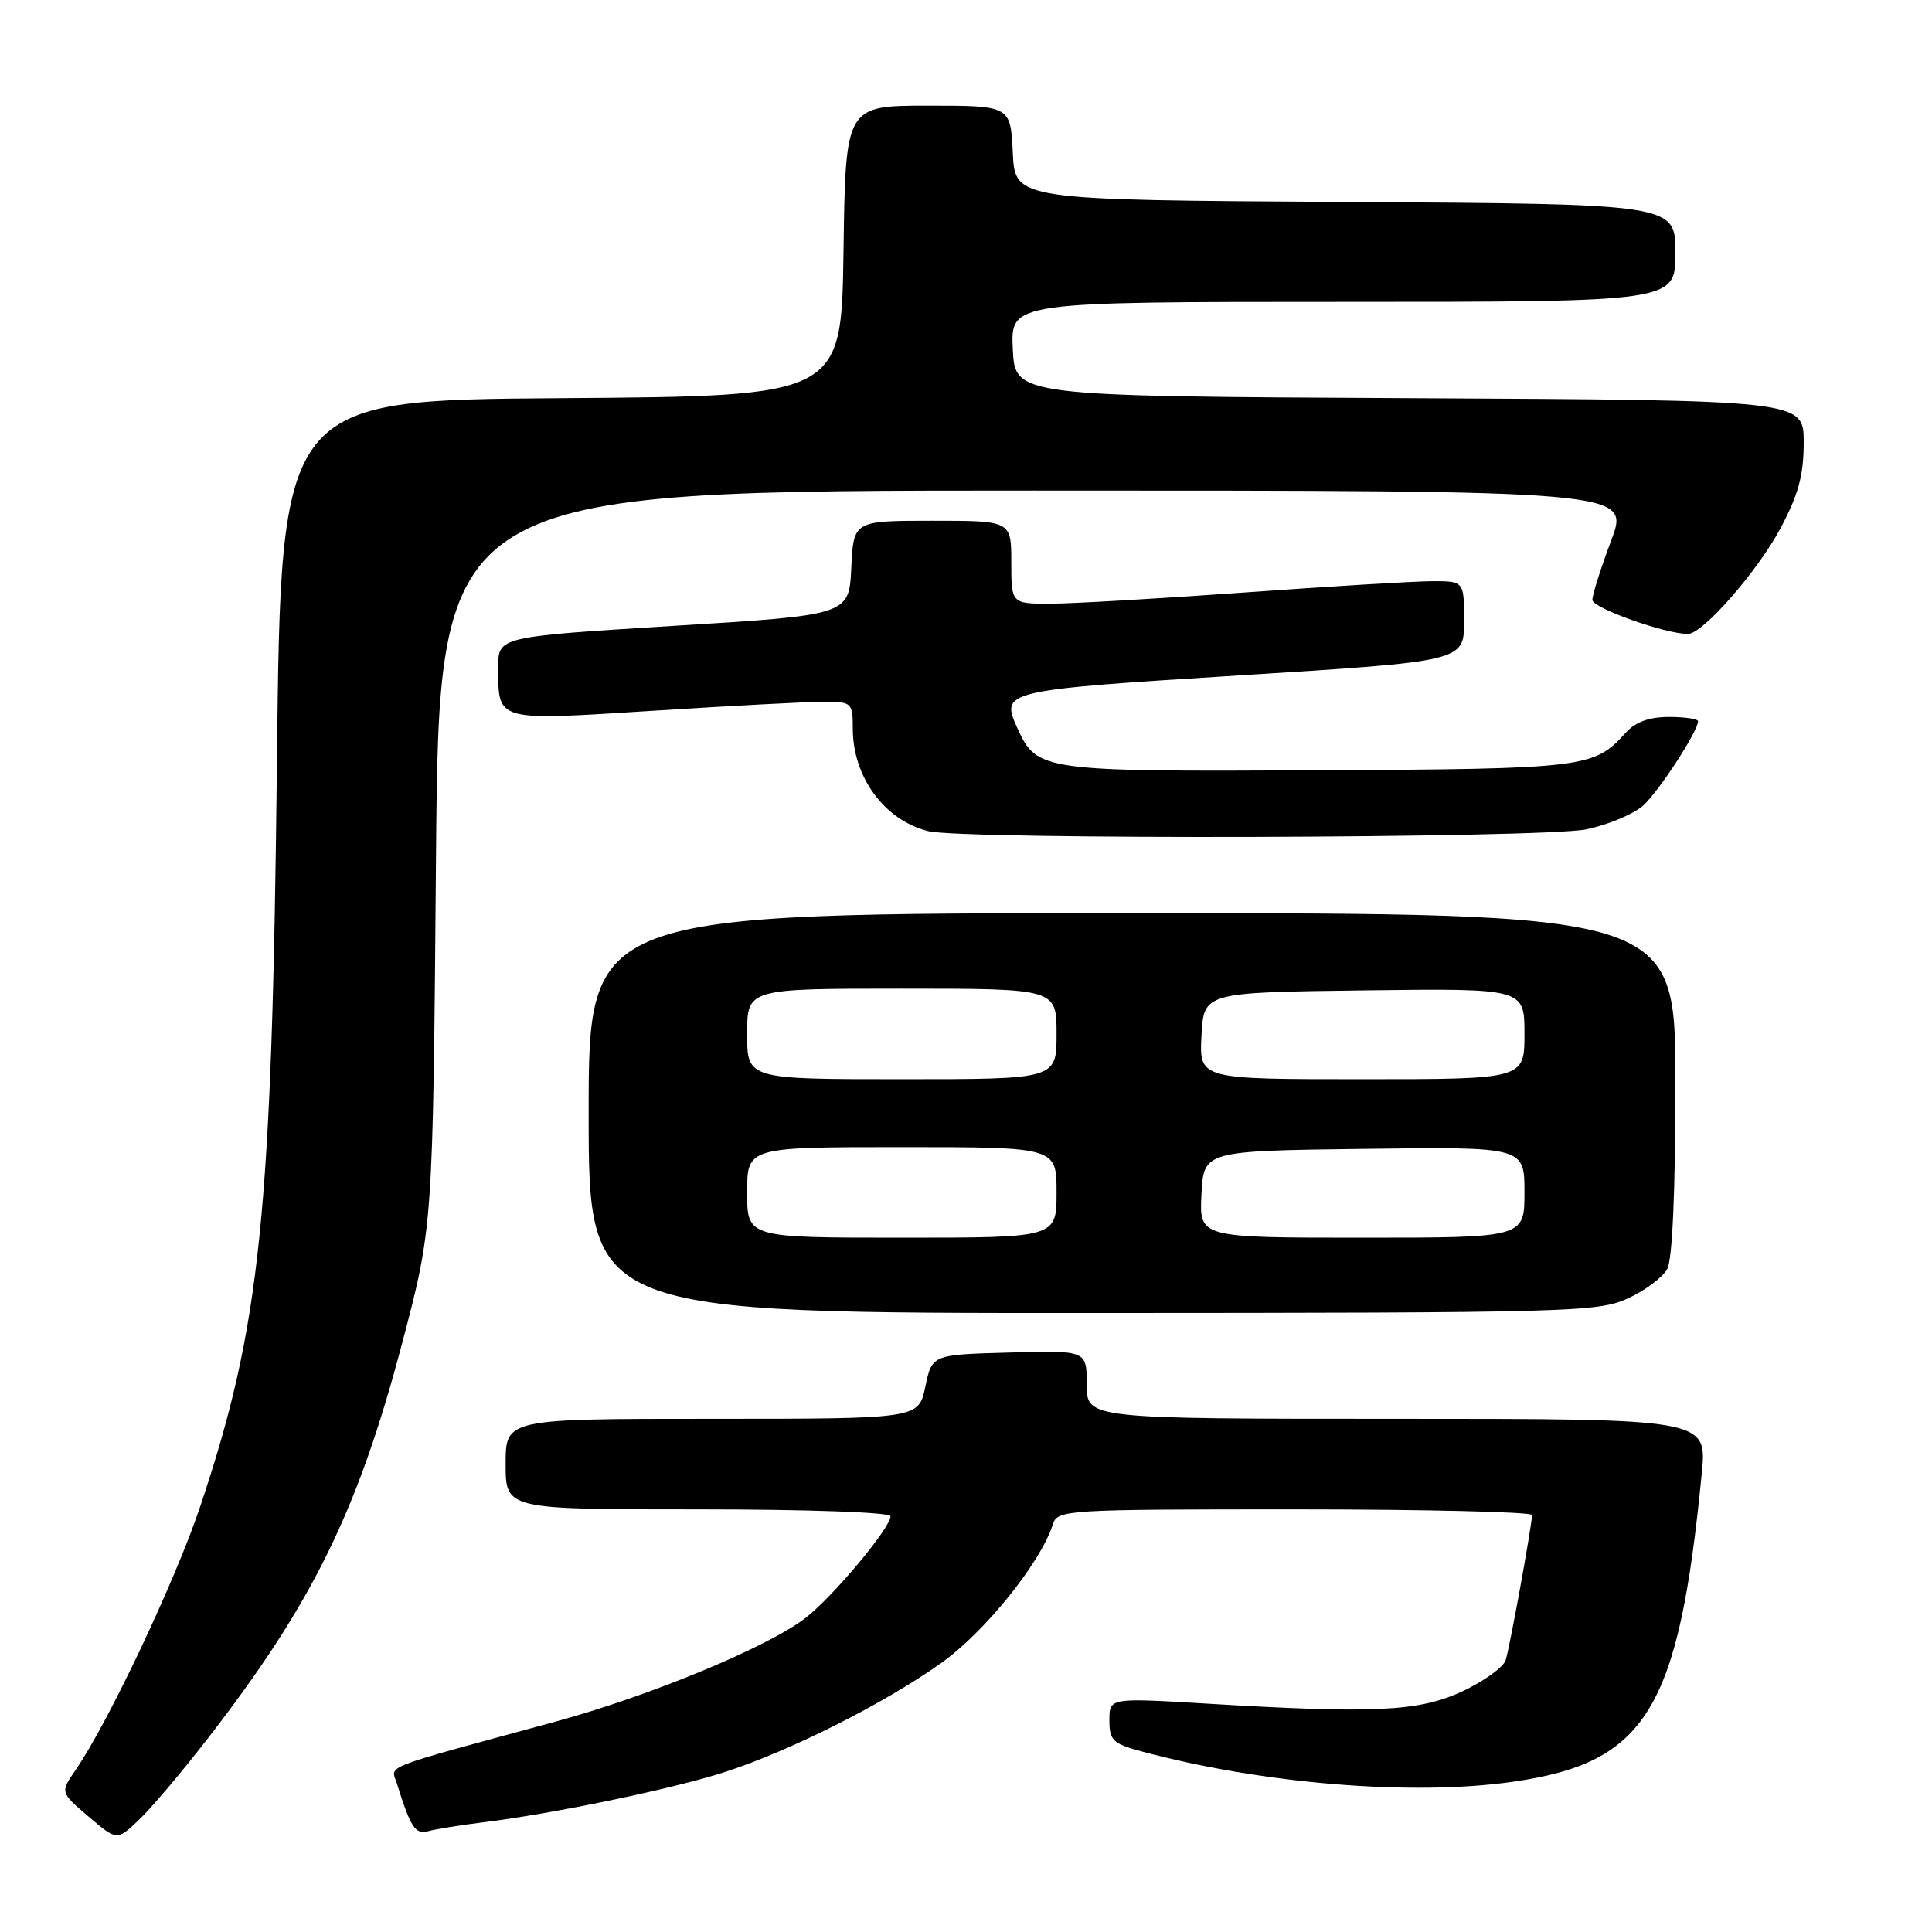 <?xml version="1.0" encoding="UTF-8" standalone="no"?>
<!DOCTYPE svg PUBLIC "-//W3C//DTD SVG 1.1//EN" "http://www.w3.org/Graphics/SVG/1.1/DTD/svg11.dtd" >
<svg xmlns="http://www.w3.org/2000/svg" xmlns:xlink="http://www.w3.org/1999/xlink" version="1.1" viewBox="0 0 256 256">
 <g >
 <path fill="currentColor"
d=" M 27.42 230.50 C 41.37 212.53 47.41 200.26 53.28 178.00 C 57.37 162.50 57.37 162.50 57.77 113.75 C 58.18 65.00 58.18 65.00 137.08 65.00 C 215.98 65.00 215.98 65.00 213.49 71.62 C 212.12 75.26 211.00 78.80 211.00 79.49 C 211.00 80.56 220.65 84.00 223.66 84.00 C 225.62 84.00 232.87 75.72 235.93 69.99 C 238.31 65.52 239.00 62.95 239.00 58.62 C 239.00 53.02 239.00 53.02 186.75 52.76 C 134.50 52.50 134.50 52.50 134.20 46.25 C 133.90 40.00 133.90 40.00 177.95 40.00 C 222.00 40.00 222.00 40.00 222.00 33.51 C 222.00 27.02 222.00 27.02 178.25 26.76 C 134.50 26.50 134.50 26.50 134.20 20.25 C 133.90 14.00 133.90 14.00 122.97 14.00 C 112.04 14.00 112.04 14.00 111.77 33.25 C 111.50 52.50 111.50 52.50 74.36 52.76 C 37.22 53.02 37.22 53.02 36.70 100.76 C 36.04 161.12 34.54 175.68 26.53 199.61 C 23.26 209.40 14.32 228.29 10.04 234.50 C 7.97 237.50 7.97 237.50 11.73 240.70 C 15.49 243.91 15.49 243.91 18.35 241.20 C 19.93 239.72 24.01 234.90 27.42 230.50 Z  M 64.00 241.47 C 73.24 240.34 89.14 237.04 96.00 234.82 C 104.67 232.02 117.09 225.77 124.66 220.40 C 130.46 216.29 137.90 207.06 139.51 201.98 C 140.11 200.06 141.14 200.00 171.57 200.00 C 188.86 200.00 203.00 200.34 203.00 200.75 C 203.00 202.07 200.06 218.23 199.51 219.98 C 199.21 220.91 196.65 222.76 193.82 224.09 C 188.02 226.80 182.20 227.08 159.75 225.73 C 147.00 224.97 147.00 224.97 147.00 227.95 C 147.00 230.60 147.46 231.05 151.23 232.06 C 167.22 236.37 187.09 238.00 200.41 236.10 C 218.15 233.58 222.43 226.61 225.49 195.25 C 226.20 188.00 226.20 188.00 185.10 188.00 C 144.00 188.00 144.00 188.00 144.00 183.47 C 144.00 178.93 144.00 178.93 133.75 179.22 C 123.50 179.50 123.50 179.50 122.61 183.75 C 121.72 188.00 121.72 188.00 94.36 188.00 C 67.00 188.00 67.00 188.00 67.00 194.00 C 67.00 200.00 67.00 200.00 92.50 200.00 C 107.16 200.00 118.00 200.39 118.00 200.91 C 118.00 202.46 110.27 211.69 106.68 214.43 C 101.61 218.30 86.08 224.73 73.55 228.14 C 50.01 234.55 51.82 233.85 52.58 236.29 C 54.41 242.18 55.04 243.12 56.75 242.64 C 57.71 242.37 60.98 241.84 64.00 241.47 Z  M 215.67 172.06 C 217.96 171.02 220.32 169.26 220.92 168.15 C 221.60 166.88 222.00 157.82 222.00 143.57 C 222.00 121.00 222.00 121.00 150.00 121.00 C 78.00 121.00 78.00 121.00 78.00 147.50 C 78.00 174.00 78.00 174.00 144.75 173.98 C 208.08 173.96 211.71 173.86 215.67 172.06 Z  M 210.20 109.89 C 213.12 109.28 216.52 107.85 217.77 106.70 C 219.87 104.77 225.00 96.87 225.00 95.57 C 225.00 95.26 223.27 95.00 221.15 95.00 C 218.52 95.00 216.71 95.66 215.41 97.10 C 211.19 101.76 210.16 101.88 174.66 102.07 C 138.03 102.25 137.40 102.17 134.82 96.51 C 132.55 91.52 132.79 91.46 164.40 89.48 C 194.00 87.63 194.00 87.63 194.00 82.31 C 194.00 77.00 194.00 77.00 189.75 77.01 C 187.41 77.02 176.28 77.69 165.00 78.50 C 153.72 79.31 142.14 79.98 139.25 79.99 C 134.00 80.00 134.00 80.00 134.00 74.50 C 134.00 69.00 134.00 69.00 123.55 69.00 C 113.10 69.00 113.10 69.00 112.80 75.25 C 112.50 81.50 112.50 81.50 89.25 82.93 C 66.00 84.37 66.00 84.37 66.02 88.43 C 66.04 95.66 65.50 95.51 86.67 94.17 C 97.03 93.51 107.19 92.98 109.25 92.98 C 112.88 93.00 113.00 93.12 113.00 96.55 C 113.00 102.97 117.19 108.67 122.99 110.13 C 127.59 111.29 204.54 111.08 210.20 109.89 Z  M 99.00 158.00 C 99.00 152.00 99.00 152.00 119.50 152.00 C 140.00 152.00 140.00 152.00 140.00 158.00 C 140.00 164.00 140.00 164.00 119.50 164.00 C 99.00 164.00 99.00 164.00 99.00 158.00 Z  M 159.20 158.25 C 159.50 152.50 159.50 152.50 180.75 152.23 C 202.00 151.96 202.00 151.96 202.00 157.98 C 202.00 164.00 202.00 164.00 180.45 164.00 C 158.90 164.00 158.90 164.00 159.20 158.25 Z  M 99.00 137.00 C 99.00 131.00 99.00 131.00 119.50 131.00 C 140.00 131.00 140.00 131.00 140.00 137.00 C 140.00 143.00 140.00 143.00 119.50 143.00 C 99.00 143.00 99.00 143.00 99.00 137.00 Z  M 159.20 137.25 C 159.50 131.50 159.50 131.50 180.75 131.23 C 202.00 130.96 202.00 130.96 202.00 136.98 C 202.00 143.00 202.00 143.00 180.45 143.00 C 158.90 143.00 158.90 143.00 159.20 137.25 Z "/>
</g>
</svg>